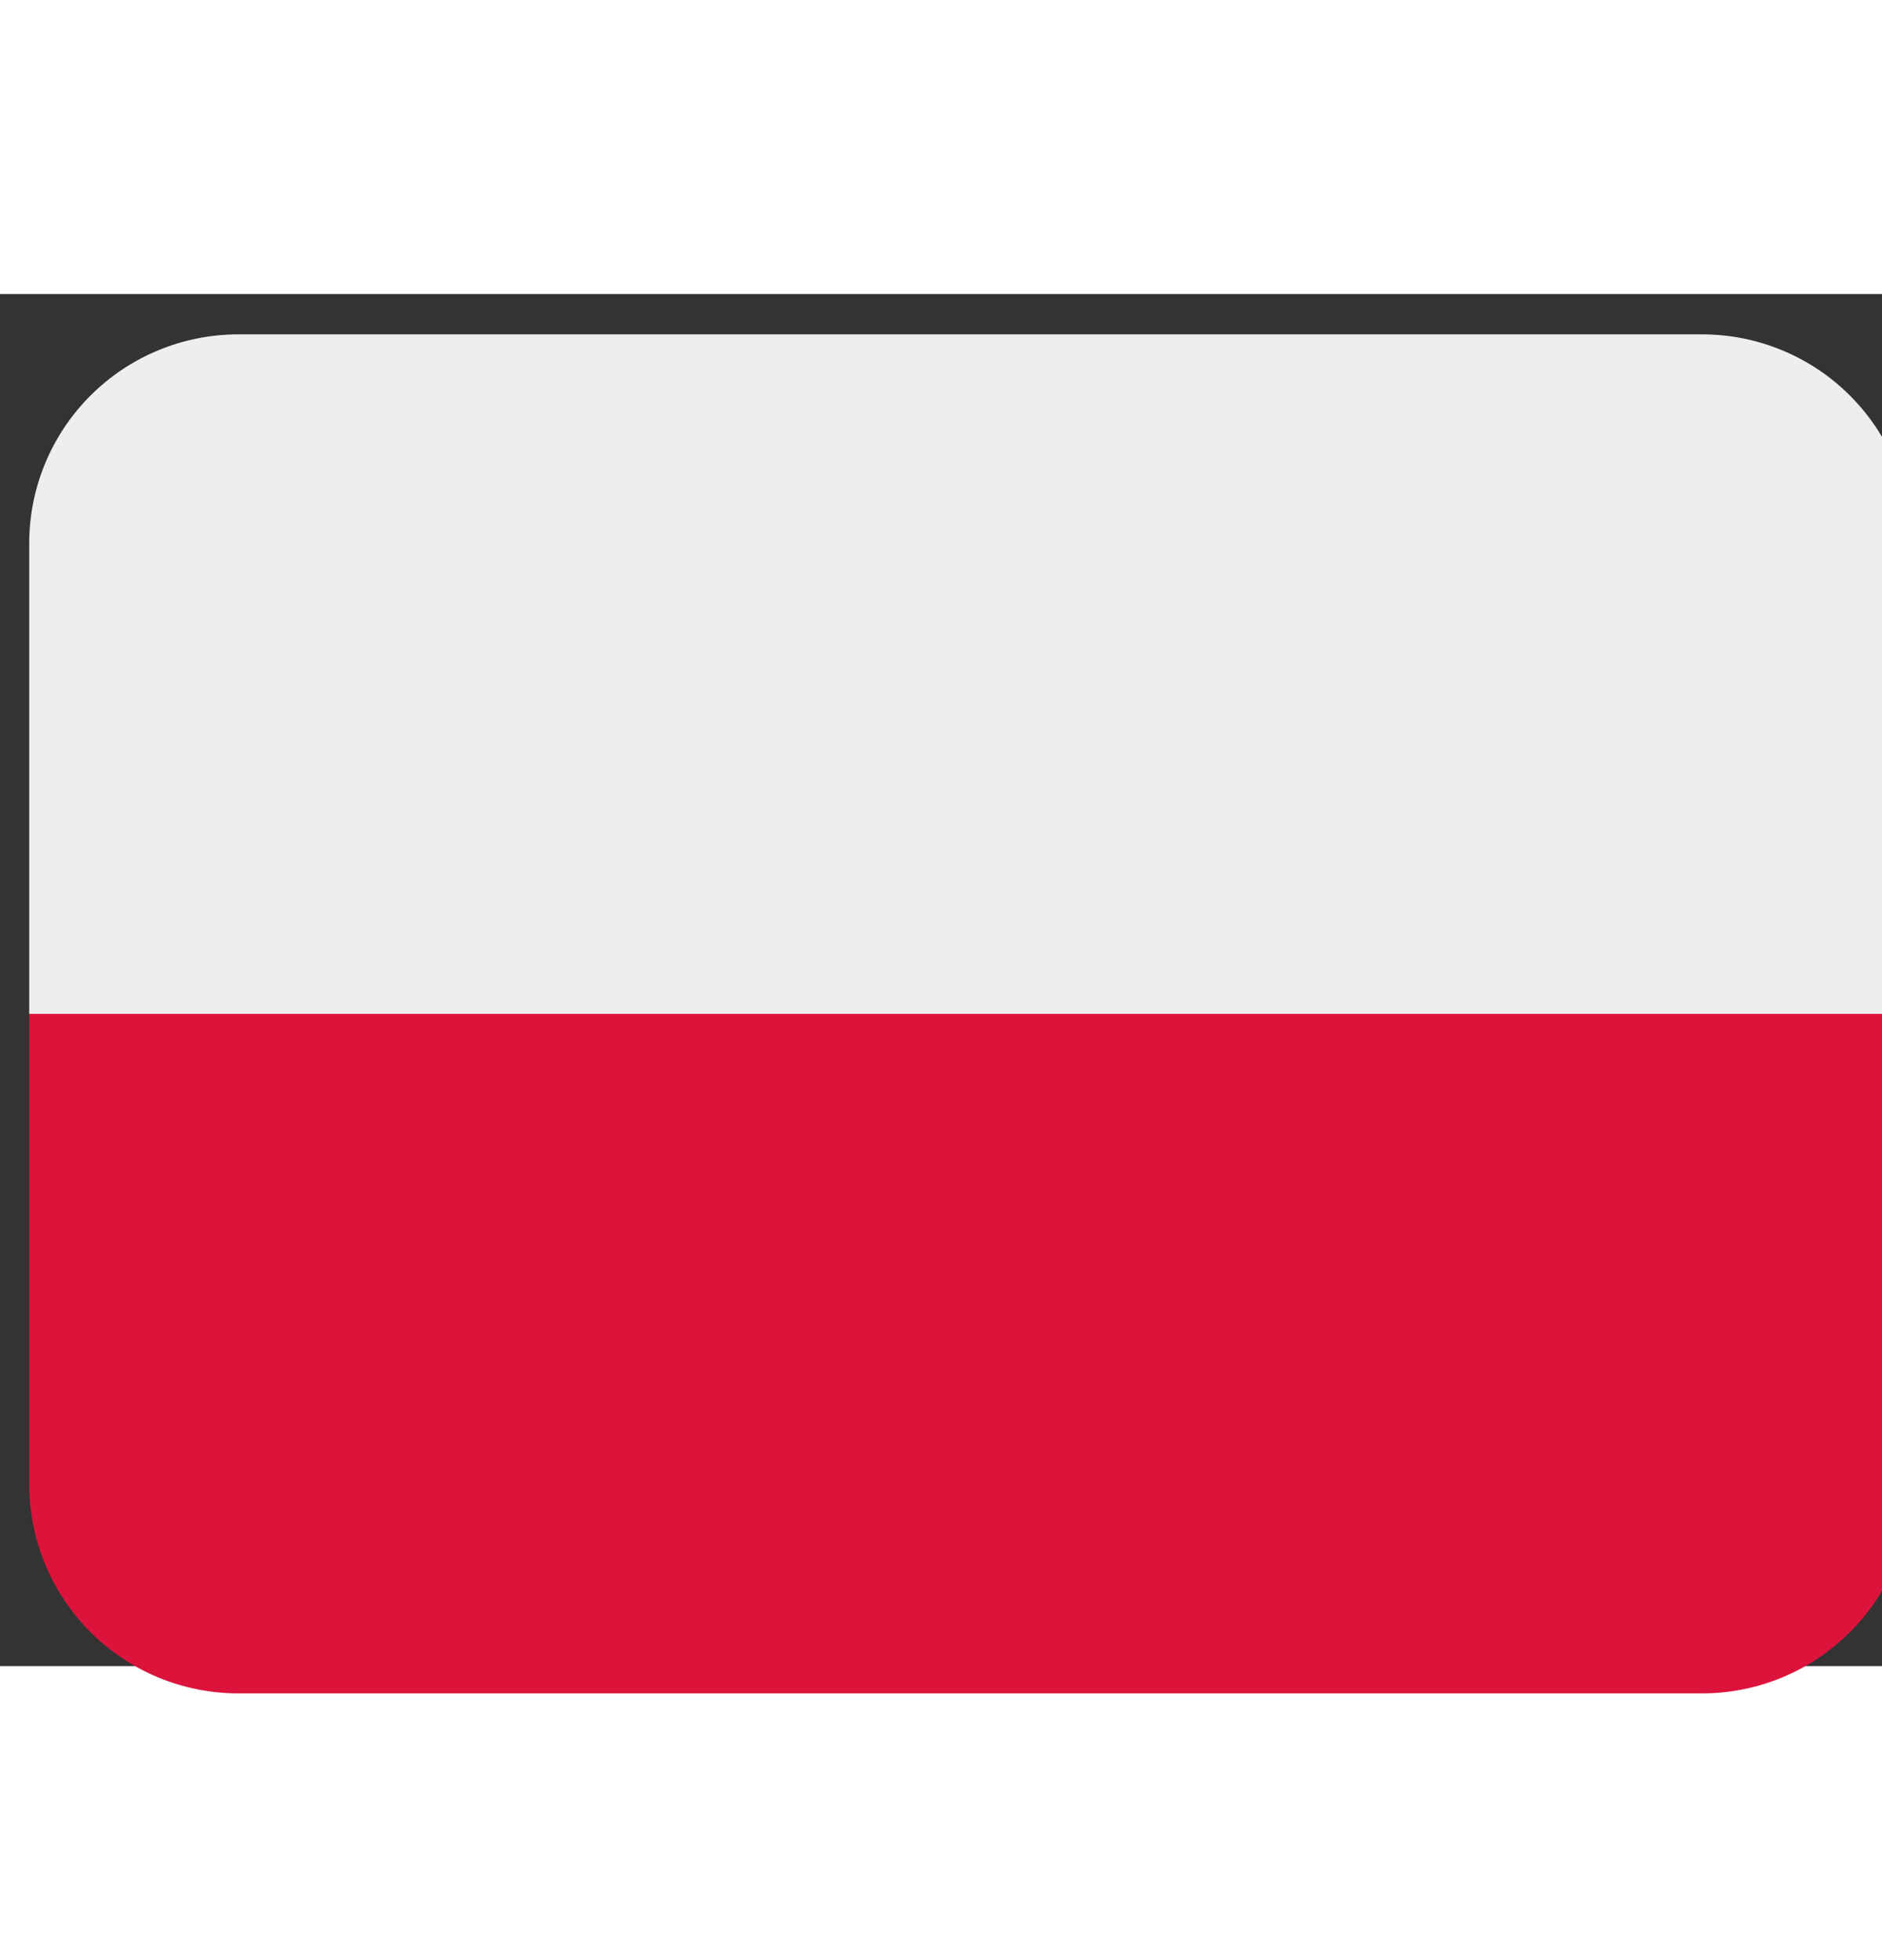 <svg width="48" height="50" viewBox="0 0 48 35" style="border: 1px solid" fill="none" xmlns="http://www.w3.org/2000/svg">
<rect x="0" y="0" width="48" height="35" fill="#333333" stroke="none"/>
<g>
<path d="M43.412 1.029H6.079C4.664 1.029 3.307 1.591 2.307 2.591C1.307 3.591 0.745 4.948 0.745 6.362L0.745 18.362H48.745V6.362C48.745 4.948 48.183 3.591 47.183 2.591C46.183 1.591 44.826 1.029 43.412 1.029Z" fill="#EEEEEE"/>
<path d="M0.745 30.362C0.745 31.777 1.307 33.133 2.307 34.133C3.307 35.134 4.664 35.696 6.079 35.696H43.412C44.826 35.696 46.183 35.134 47.183 34.133C48.183 33.133 48.745 31.777 48.745 30.362V18.362H0.745V30.362Z" fill="#DC143C"/>
</g>
</svg>
